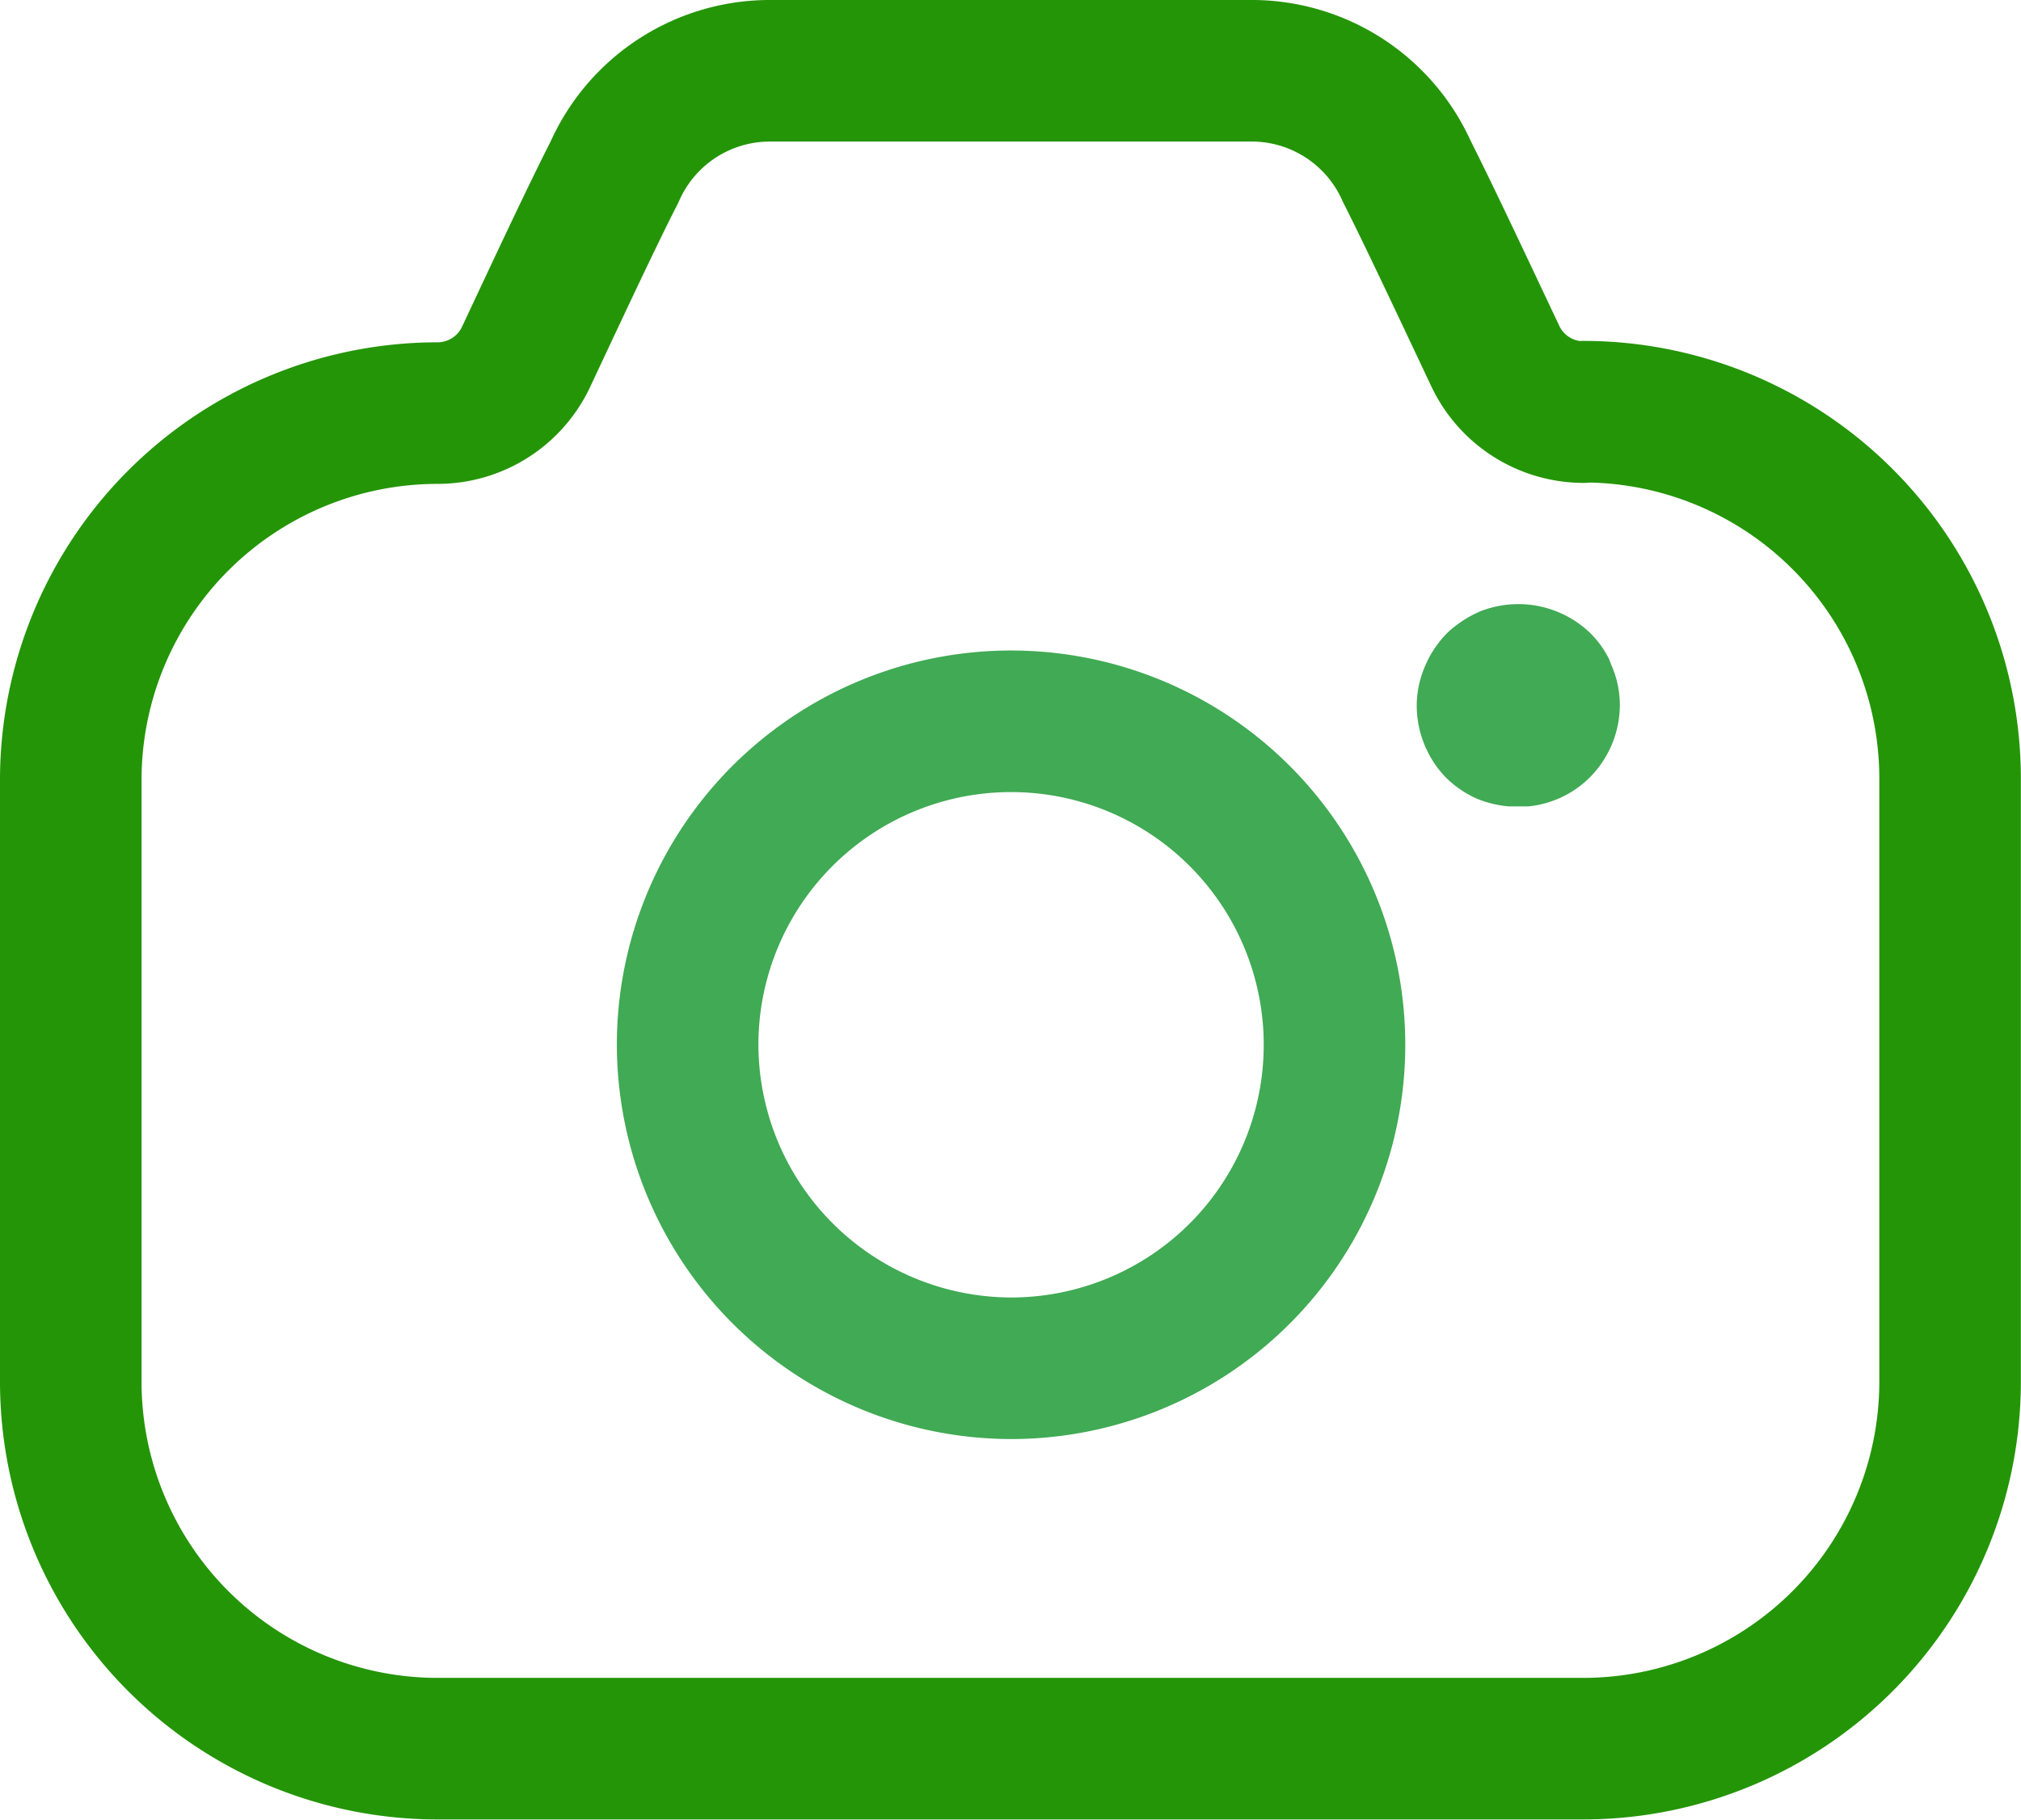<svg xmlns="http://www.w3.org/2000/svg" width="14.278" height="12.857" viewBox="0 0 14.278 12.857">
  <g id="Camera" transform="translate(0.5 0.5)">
    <path id="Stroke_1" data-name="Stroke 1" d="M10.686,2.411a.691.691,0,0,1-.624-.4c-.206-.436-.468-.994-.623-1.3A1.2,1.2,0,0,0,8.324,0H4.954A1.2,1.2,0,0,0,3.84.718c-.154.3-.416.861-.622,1.3a.691.691,0,0,1-.624.4h0A2.592,2.592,0,0,0,0,5v4.26a2.593,2.593,0,0,0,2.593,2.592h8.092a2.593,2.593,0,0,0,2.592-2.592V5a2.592,2.592,0,0,0-2.592-2.592Z" transform="translate(0 0)" fill="none" stroke="#249507" stroke-linecap="round" stroke-linejoin="round" stroke-width="1" stroke-dasharray="0 0"/>
    <path id="Stroke_3" data-name="Stroke 3" d="M2.282,4.571A2.285,2.285,0,1,0,0,2.284,2.29,2.29,0,0,0,2.282,4.571Z" transform="translate(4.358 4.594)" fill="none" stroke="#40aa54" stroke-linecap="round" stroke-linejoin="round" stroke-width="1" stroke-dasharray="0 0"/>
    <path id="Fill_5" data-name="Fill 5" d="M.433,1.376A.724.724,0,0,1,.2,1.217a.733.733,0,0,1-.2-.5A.7.7,0,0,1,.059.436.73.73,0,0,1,.228.19.821.821,0,0,1,.447.05.734.734,0,0,1,1.223.2a.69.69,0,0,1,.136.187l.016.042a.7.7,0,0,1,.06.284.729.729,0,0,1-.209.506.715.715,0,0,1-.437.208l-.071,0-.07,0A.778.778,0,0,1,.433,1.376Z" transform="translate(9.509 3.769)" fill="#40aa54"/>
  </g>
</svg>
